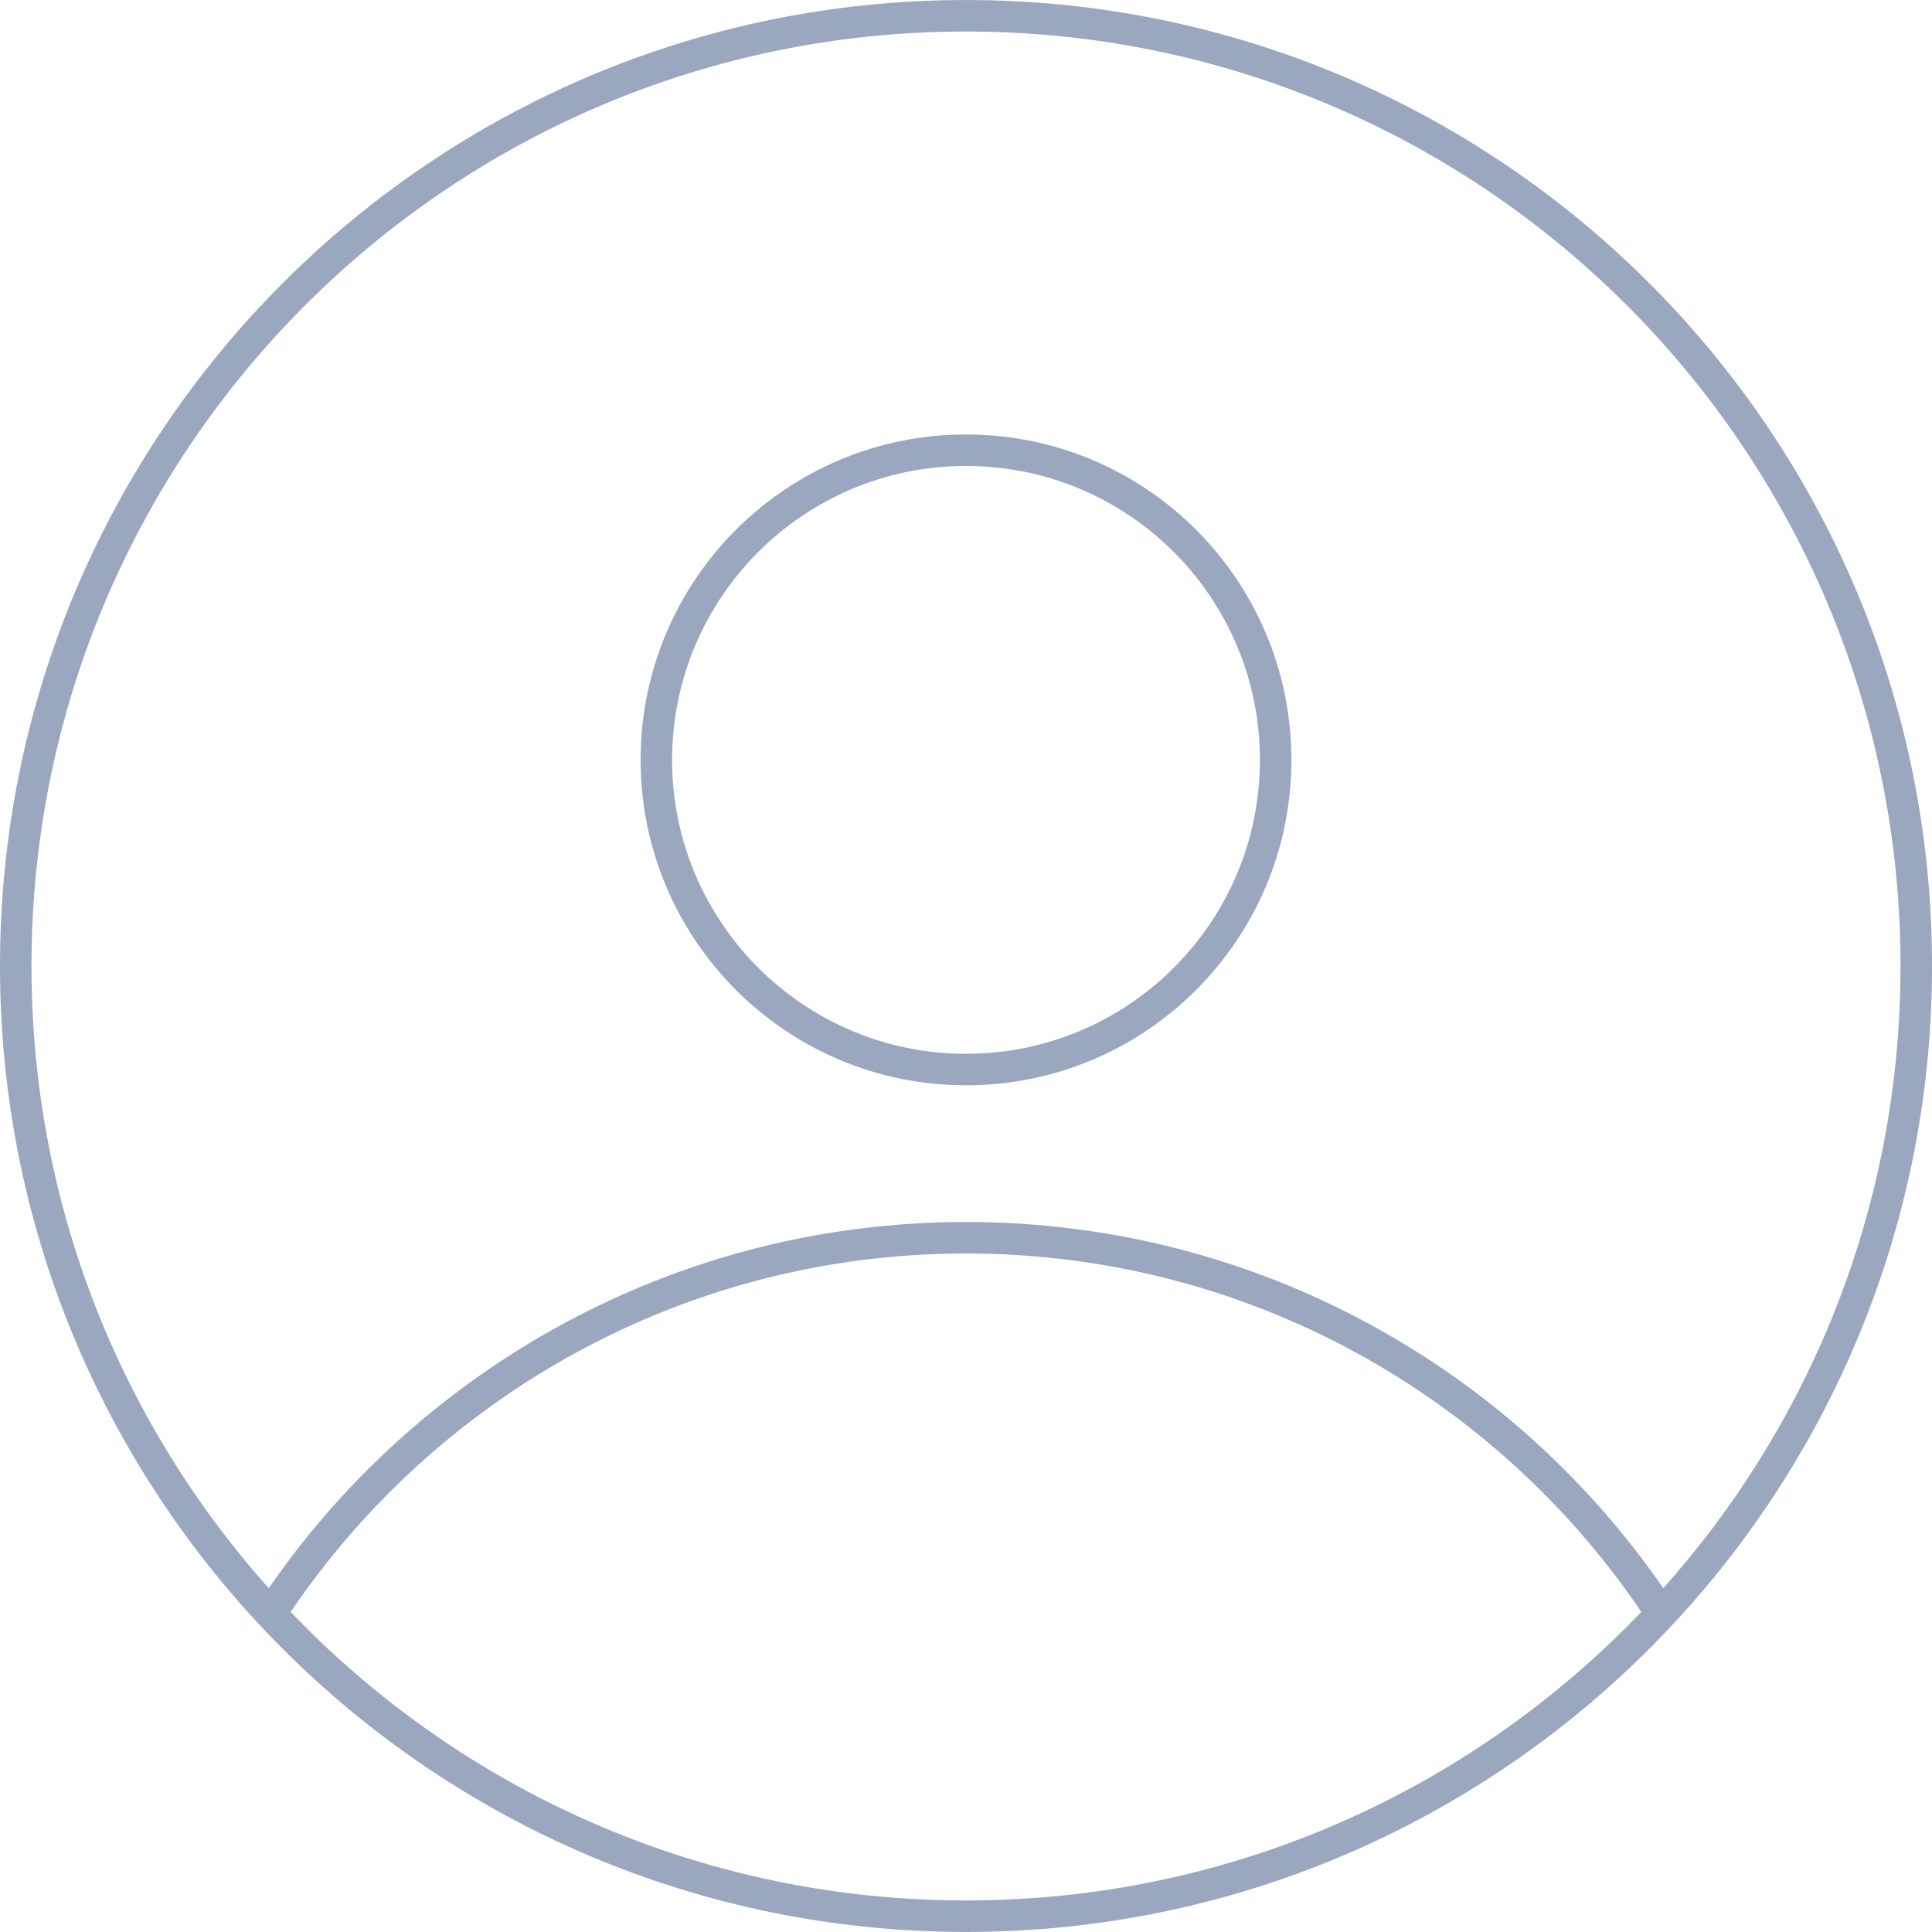 <svg viewBox="0 0 53.667 53.665"
   >
  <g transform="translate(-293.166,-348.387)">
    <path
       style="fill:none;stroke:#9ba7bf;stroke-width:0.875;stroke-linecap:butt;stroke-linejoin:miter;stroke-miterlimit:10;stroke-dasharray:none;stroke-opacity:1"
       d="m -1870.571,-569.91 c 4.149,-6.14 11.174,-10.178 19.141,-10.178 7.969,0 14.995,4.037 19.142,10.178 m 7.255,-17.726 c 0,14.576 -11.819,26.394 -26.398,26.394 -14.578,0 -26.395,-11.818 -26.395,-26.394 0,-14.579 11.818,-26.396 26.395,-26.396 14.579,0 26.398,11.818 26.398,26.396 z m -17.795,-5.726 c 0,4.75 -3.851,8.602 -8.602,8.602 -4.749,0 -8.601,-3.853 -8.601,-8.602 0,-4.751 3.853,-8.602 8.601,-8.602 4.751,0 8.602,3.851 8.602,8.602 z" />
    <path
       style="fill:none;stroke:#9ba7bf;stroke-width:0.875;stroke-linecap:butt;stroke-linejoin:miter;stroke-miterlimit:10;stroke-dasharray:none;stroke-opacity:1"
       d="m 300.858,392.947 c 4.149,-6.14 11.174,-10.178 19.141,-10.178 7.969,0 14.995,4.037 19.142,10.178 m 7.255,-17.726 c 0,14.576 -11.819,26.394 -26.398,26.394 -14.578,0 -26.395,-11.818 -26.395,-26.394 0,-14.579 11.818,-26.396 26.395,-26.396 14.579,0 26.398,11.818 26.398,26.396 z m -17.795,-5.726 c 0,4.75 -3.851,8.602 -8.602,8.602 -4.749,0 -8.601,-3.853 -8.601,-8.602 0,-4.751 3.853,-8.602 8.601,-8.602 4.751,0 8.602,3.851 8.602,8.602 z" />
  </g>
</svg>
